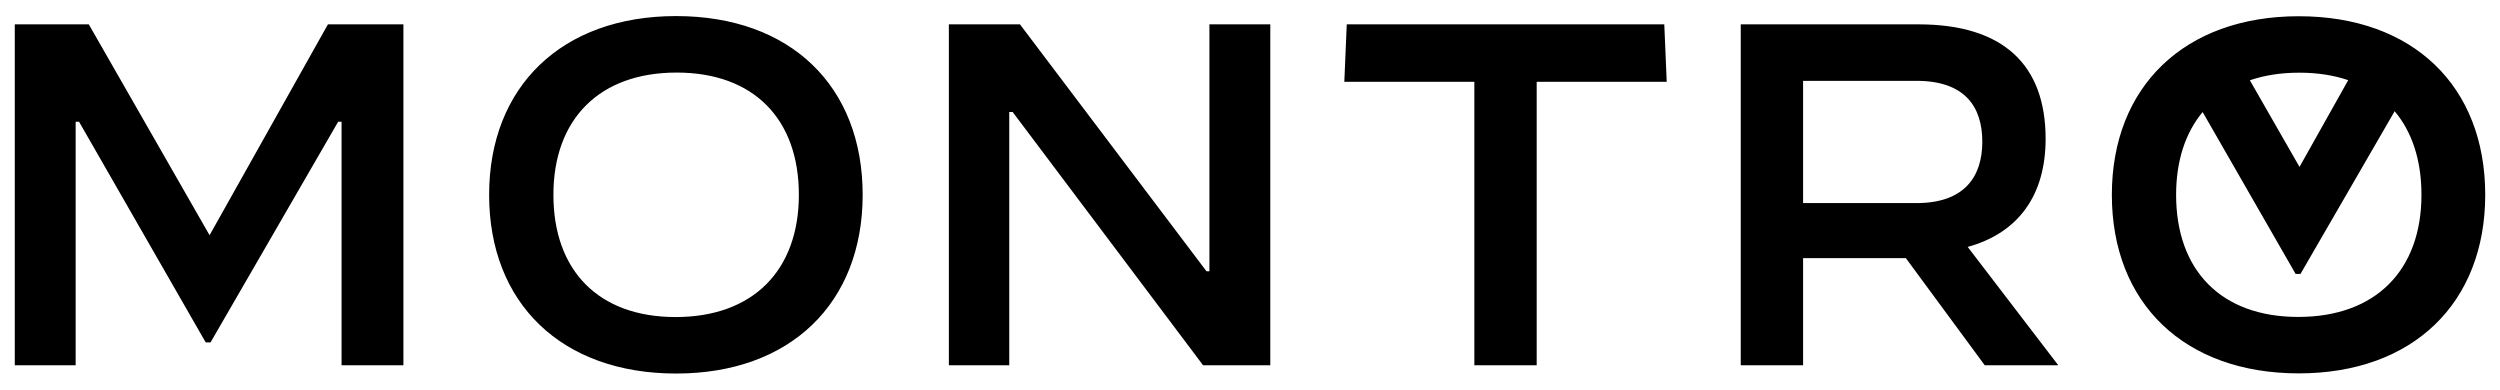 <?xml version="1.0" encoding="UTF-8"?>
<svg width="154px" height="24px" viewBox="0 0 154 24" version="1.1" xmlns="http://www.w3.org/2000/svg" xmlns:xlink="http://www.w3.org/1999/xlink">
    <title>E4875F67-E7CF-4DAA-A2A7-65308E8F09DD@1x</title>
    <g id="Symbols" stroke="none" stroke-width="1" fill="none" fill-rule="evenodd">
        <g id="montro-logotype-black" fill="#000000" fill-rule="nonzero">
            <path d="M4.66,22.5 L4.66,7.5 L4.87,7.5 L12.67,21.09 L12.97,21.09 L20.83,7.5 L21.04,7.5 L21.04,22.5 L24.85,22.5 L24.85,1.5 L20.2,1.5 L12.91,14.49 L5.47,1.5 L0.91,1.5 L0.91,22.5 L4.66,22.5 Z M41.65,23.01 C48.7,23.01 53.14,18.66 53.14,12 C53.14,5.31 48.7,0.99 41.65,0.99 C34.6,0.99 30.13,5.34 30.13,12 C30.13,18.69 34.6,23.01 41.65,23.01 Z M41.62,19.53 C36.85,19.53 34.09,16.65 34.09,12 C34.09,7.35 36.91,4.47 41.68,4.47 C46.45,4.47 49.21,7.35 49.21,12 C49.21,16.65 46.39,19.53 41.62,19.53 Z M62.17,22.5 L62.17,6.9 L62.38,6.9 L74.11,22.5 L78.25,22.5 L78.25,1.5 L74.5,1.5 L74.5,16.71 L74.32,16.71 L62.83,1.5 L58.45,1.5 L58.45,22.5 L62.17,22.5 Z M94.66,22.5 L94.66,5.04 L102.67,5.04 L102.52,1.5 L82.96,1.5 L82.81,5.04 L90.82,5.04 L90.82,22.5 L94.66,22.5 Z M111.07,22.5 L111.07,15.9 L117.4,15.9 L122.26,22.5 L126.79,22.5 L121.21,15.21 C124.36,14.34 126.01,12 126.01,8.55 C126.01,4.02 123.43,1.5 118.18,1.5 L107.23,1.5 L107.23,22.5 L111.07,22.5 Z M141.605,1 C148.652,1 153.09,5.316 153.09,12 C153.09,18.654 148.652,23 141.605,23 C134.558,23 130.09,18.684 130.09,12 C130.09,5.346 134.558,1 141.605,1 Z M147.51,6.851 L141.71,16.875 L141.41,16.875 L135.683,6.902 C134.62,8.176 134.048,9.909 134.048,12 C134.048,16.646 136.807,19.523 141.575,19.523 C146.343,19.523 149.162,16.646 149.162,12 C149.162,9.88 148.587,8.129 147.51,6.851 Z M118.06,4.98 C121.03,4.98 122.11,6.57 122.11,8.73 C122.11,10.86 121.03,12.51 118.06,12.51 L111.07,12.51 L111.07,4.98 L118.06,4.98 Z M141.635,4.477 C140.508,4.477 139.489,4.638 138.591,4.945 L141.65,10.281 L144.65,4.938 C143.762,4.635 142.754,4.477 141.635,4.477 Z" id="MONTRO"></path>
        </g>
    </g>
</svg>
